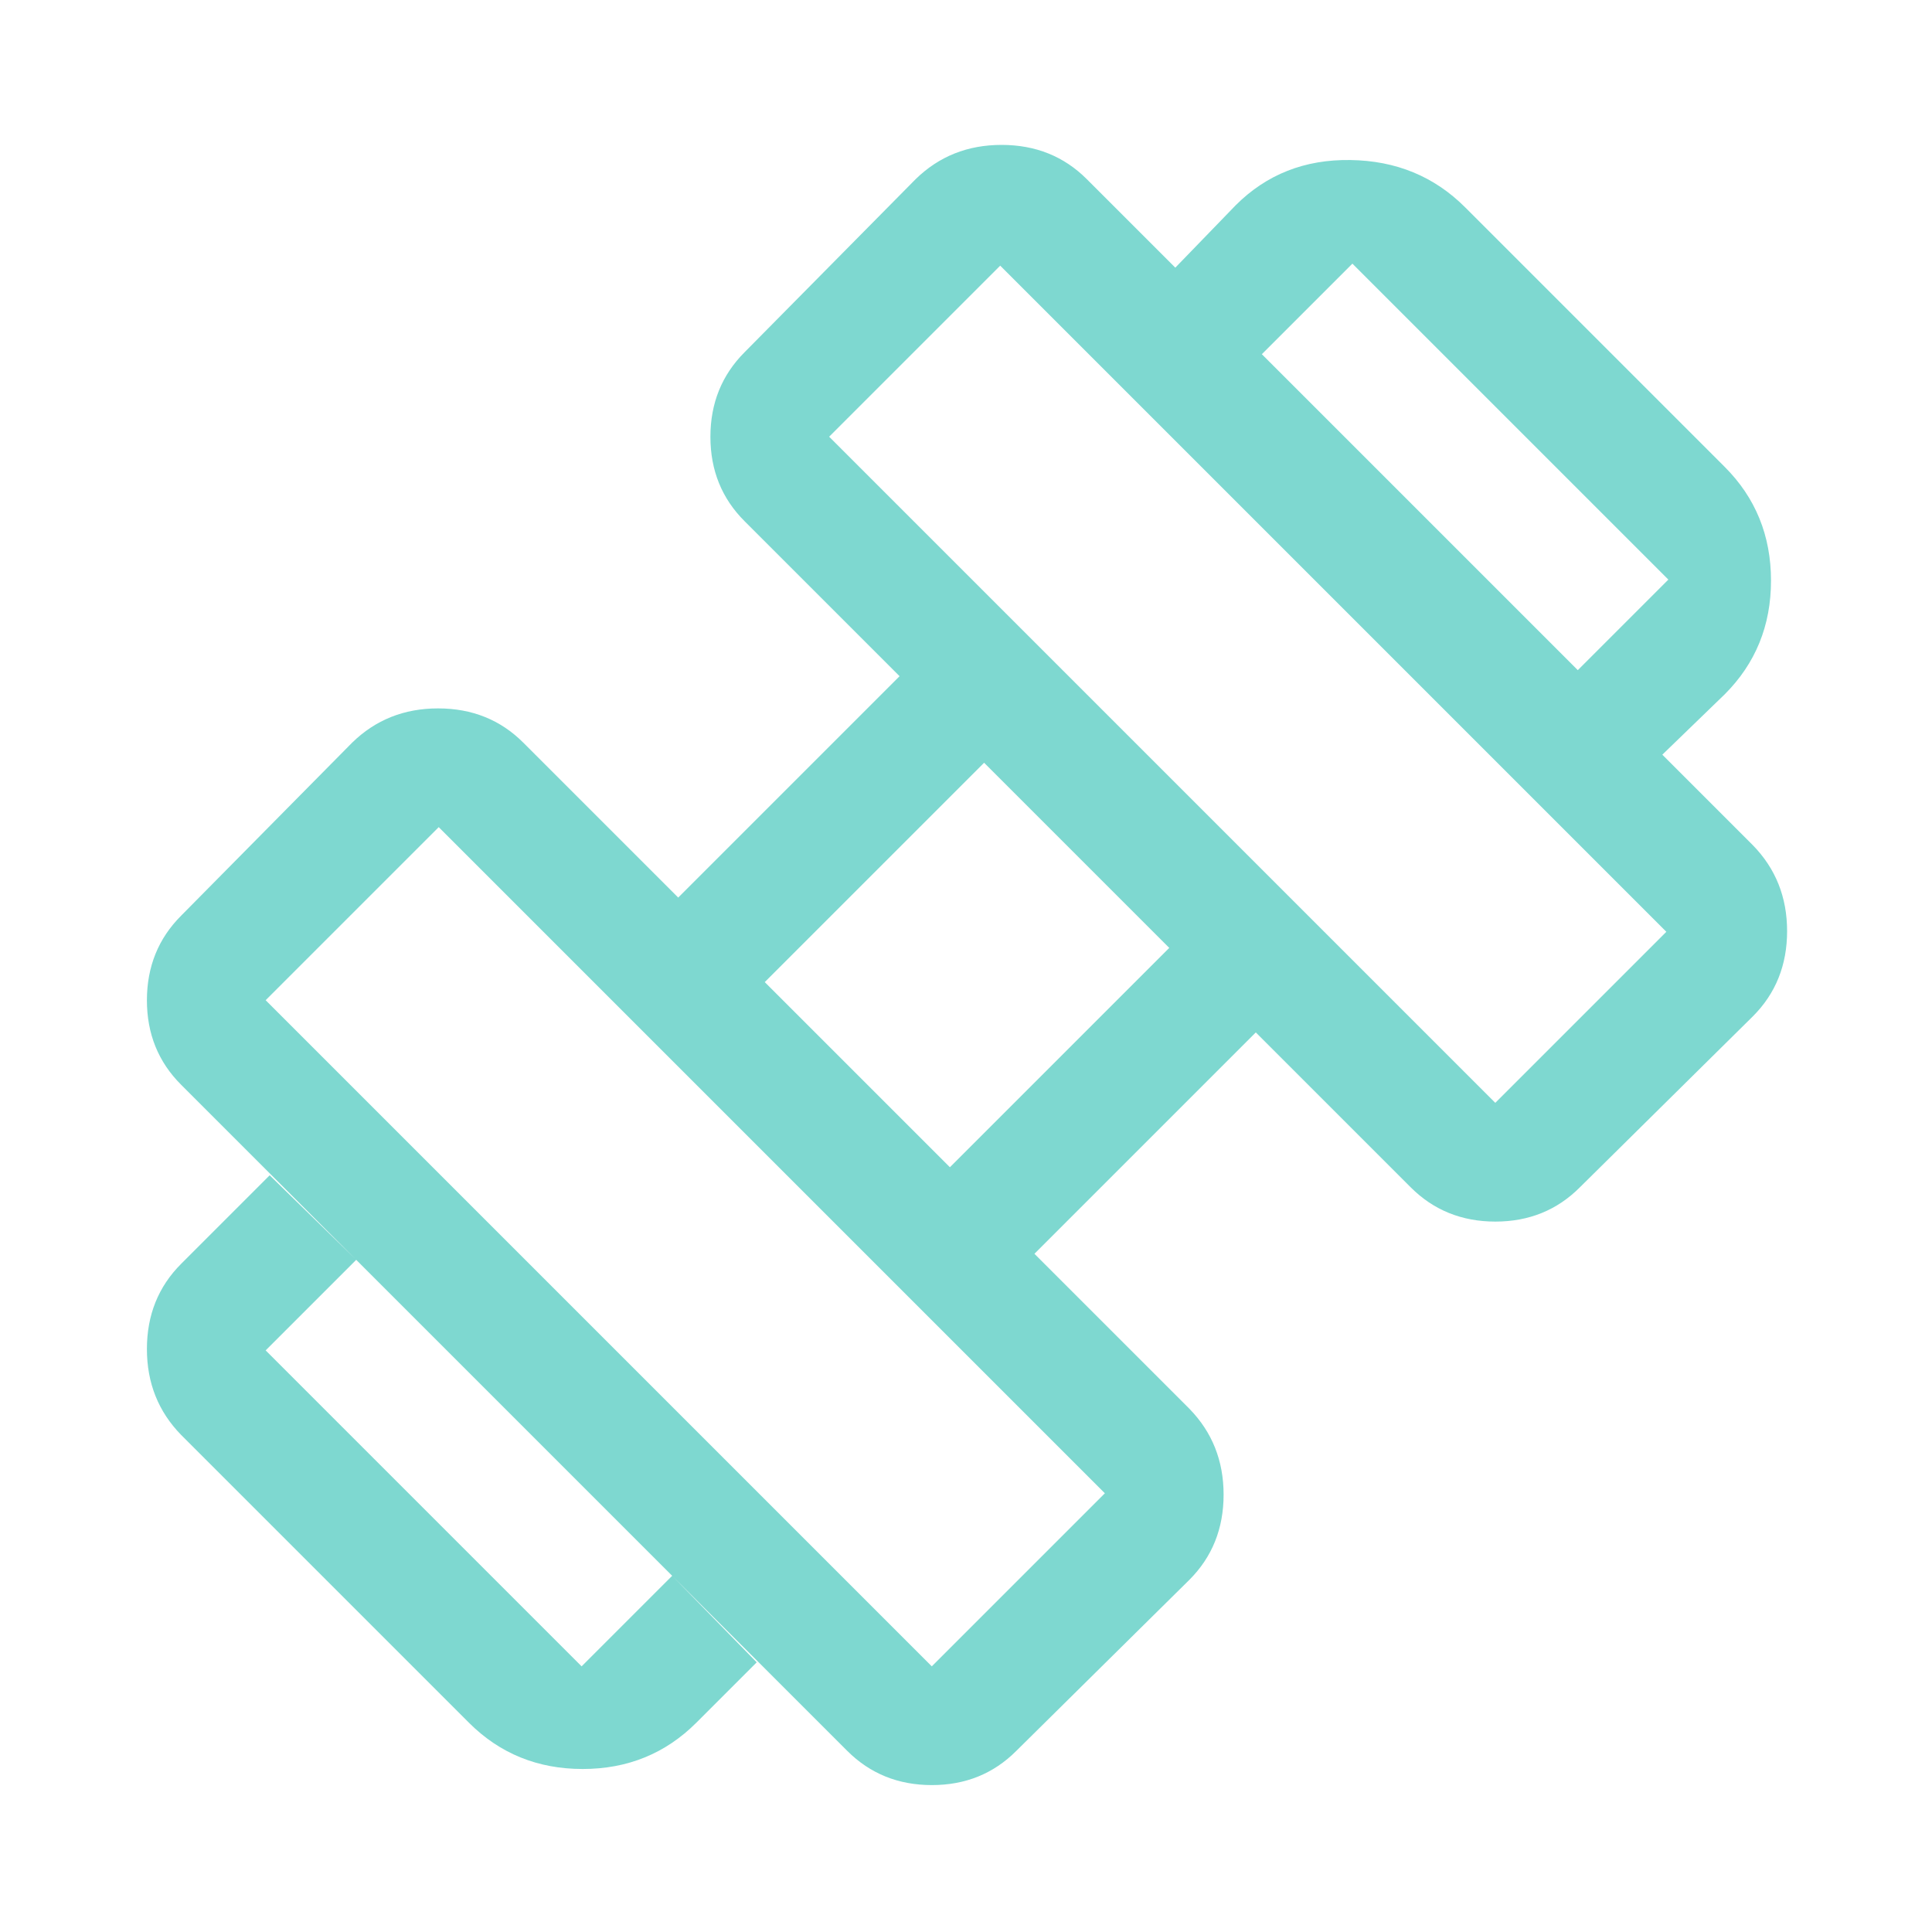 <svg width="24" height="24" viewBox="0 0 24 24" fill="none" xmlns="http://www.w3.org/2000/svg">
<path d="M20.65 9.375L19.6 8.325L20.725 7.2L16.8 3.275L15.675 4.4L14.6 3.325L15.35 2.55C15.733 2.167 16.208 1.979 16.775 1.988C17.342 1.996 17.817 2.192 18.2 2.575L21.425 5.8C21.808 6.183 22 6.654 22 7.213C22 7.771 21.808 8.242 21.425 8.625L20.65 9.375ZM8.65 21.4C8.267 21.783 7.796 21.975 7.238 21.975C6.679 21.975 6.208 21.783 5.825 21.4L2.25 17.825C1.967 17.535 1.825 17.18 1.825 16.758C1.825 16.336 1.967 15.983 2.25 15.7L3.35 14.6L4.425 15.65L3.3 16.775L7.225 20.7L8.35 19.575L9.4 20.65L8.65 21.4ZM18.575 13.7L20.7 11.575L12.425 3.3L10.3 5.425L18.575 13.7ZM11.575 20.7L13.725 18.55L5.45 10.275L3.3 12.425L11.575 20.7ZM11.8 14.5L14.525 11.775L12.225 9.475L9.5 12.2L11.8 14.5ZM12.625 21.75C12.343 22.033 11.993 22.175 11.576 22.175C11.159 22.175 10.808 22.033 10.525 21.75L2.25 13.475C1.967 13.193 1.825 12.843 1.825 12.426C1.825 12.009 1.967 11.658 2.25 11.375L4.375 9.225C4.665 8.942 5.02 8.8 5.442 8.8C5.864 8.8 6.217 8.942 6.5 9.225L8.425 11.15L11.175 8.4L9.25 6.475C8.967 6.193 8.825 5.843 8.825 5.426C8.825 5.009 8.967 4.658 9.25 4.375L11.375 2.225C11.665 1.942 12.02 1.8 12.442 1.8C12.864 1.8 13.217 1.942 13.5 2.225L21.775 10.5C22.058 10.79 22.2 11.145 22.2 11.567C22.2 11.989 22.058 12.342 21.775 12.625L19.625 14.75C19.343 15.033 18.993 15.175 18.576 15.175C18.159 15.175 17.808 15.033 17.525 14.75L15.6 12.825L12.85 15.575L14.775 17.5C15.058 17.79 15.2 18.145 15.2 18.567C15.2 18.989 15.058 19.342 14.775 19.625L12.625 21.75Z" fill="#7ED8D0"/>
</svg>

